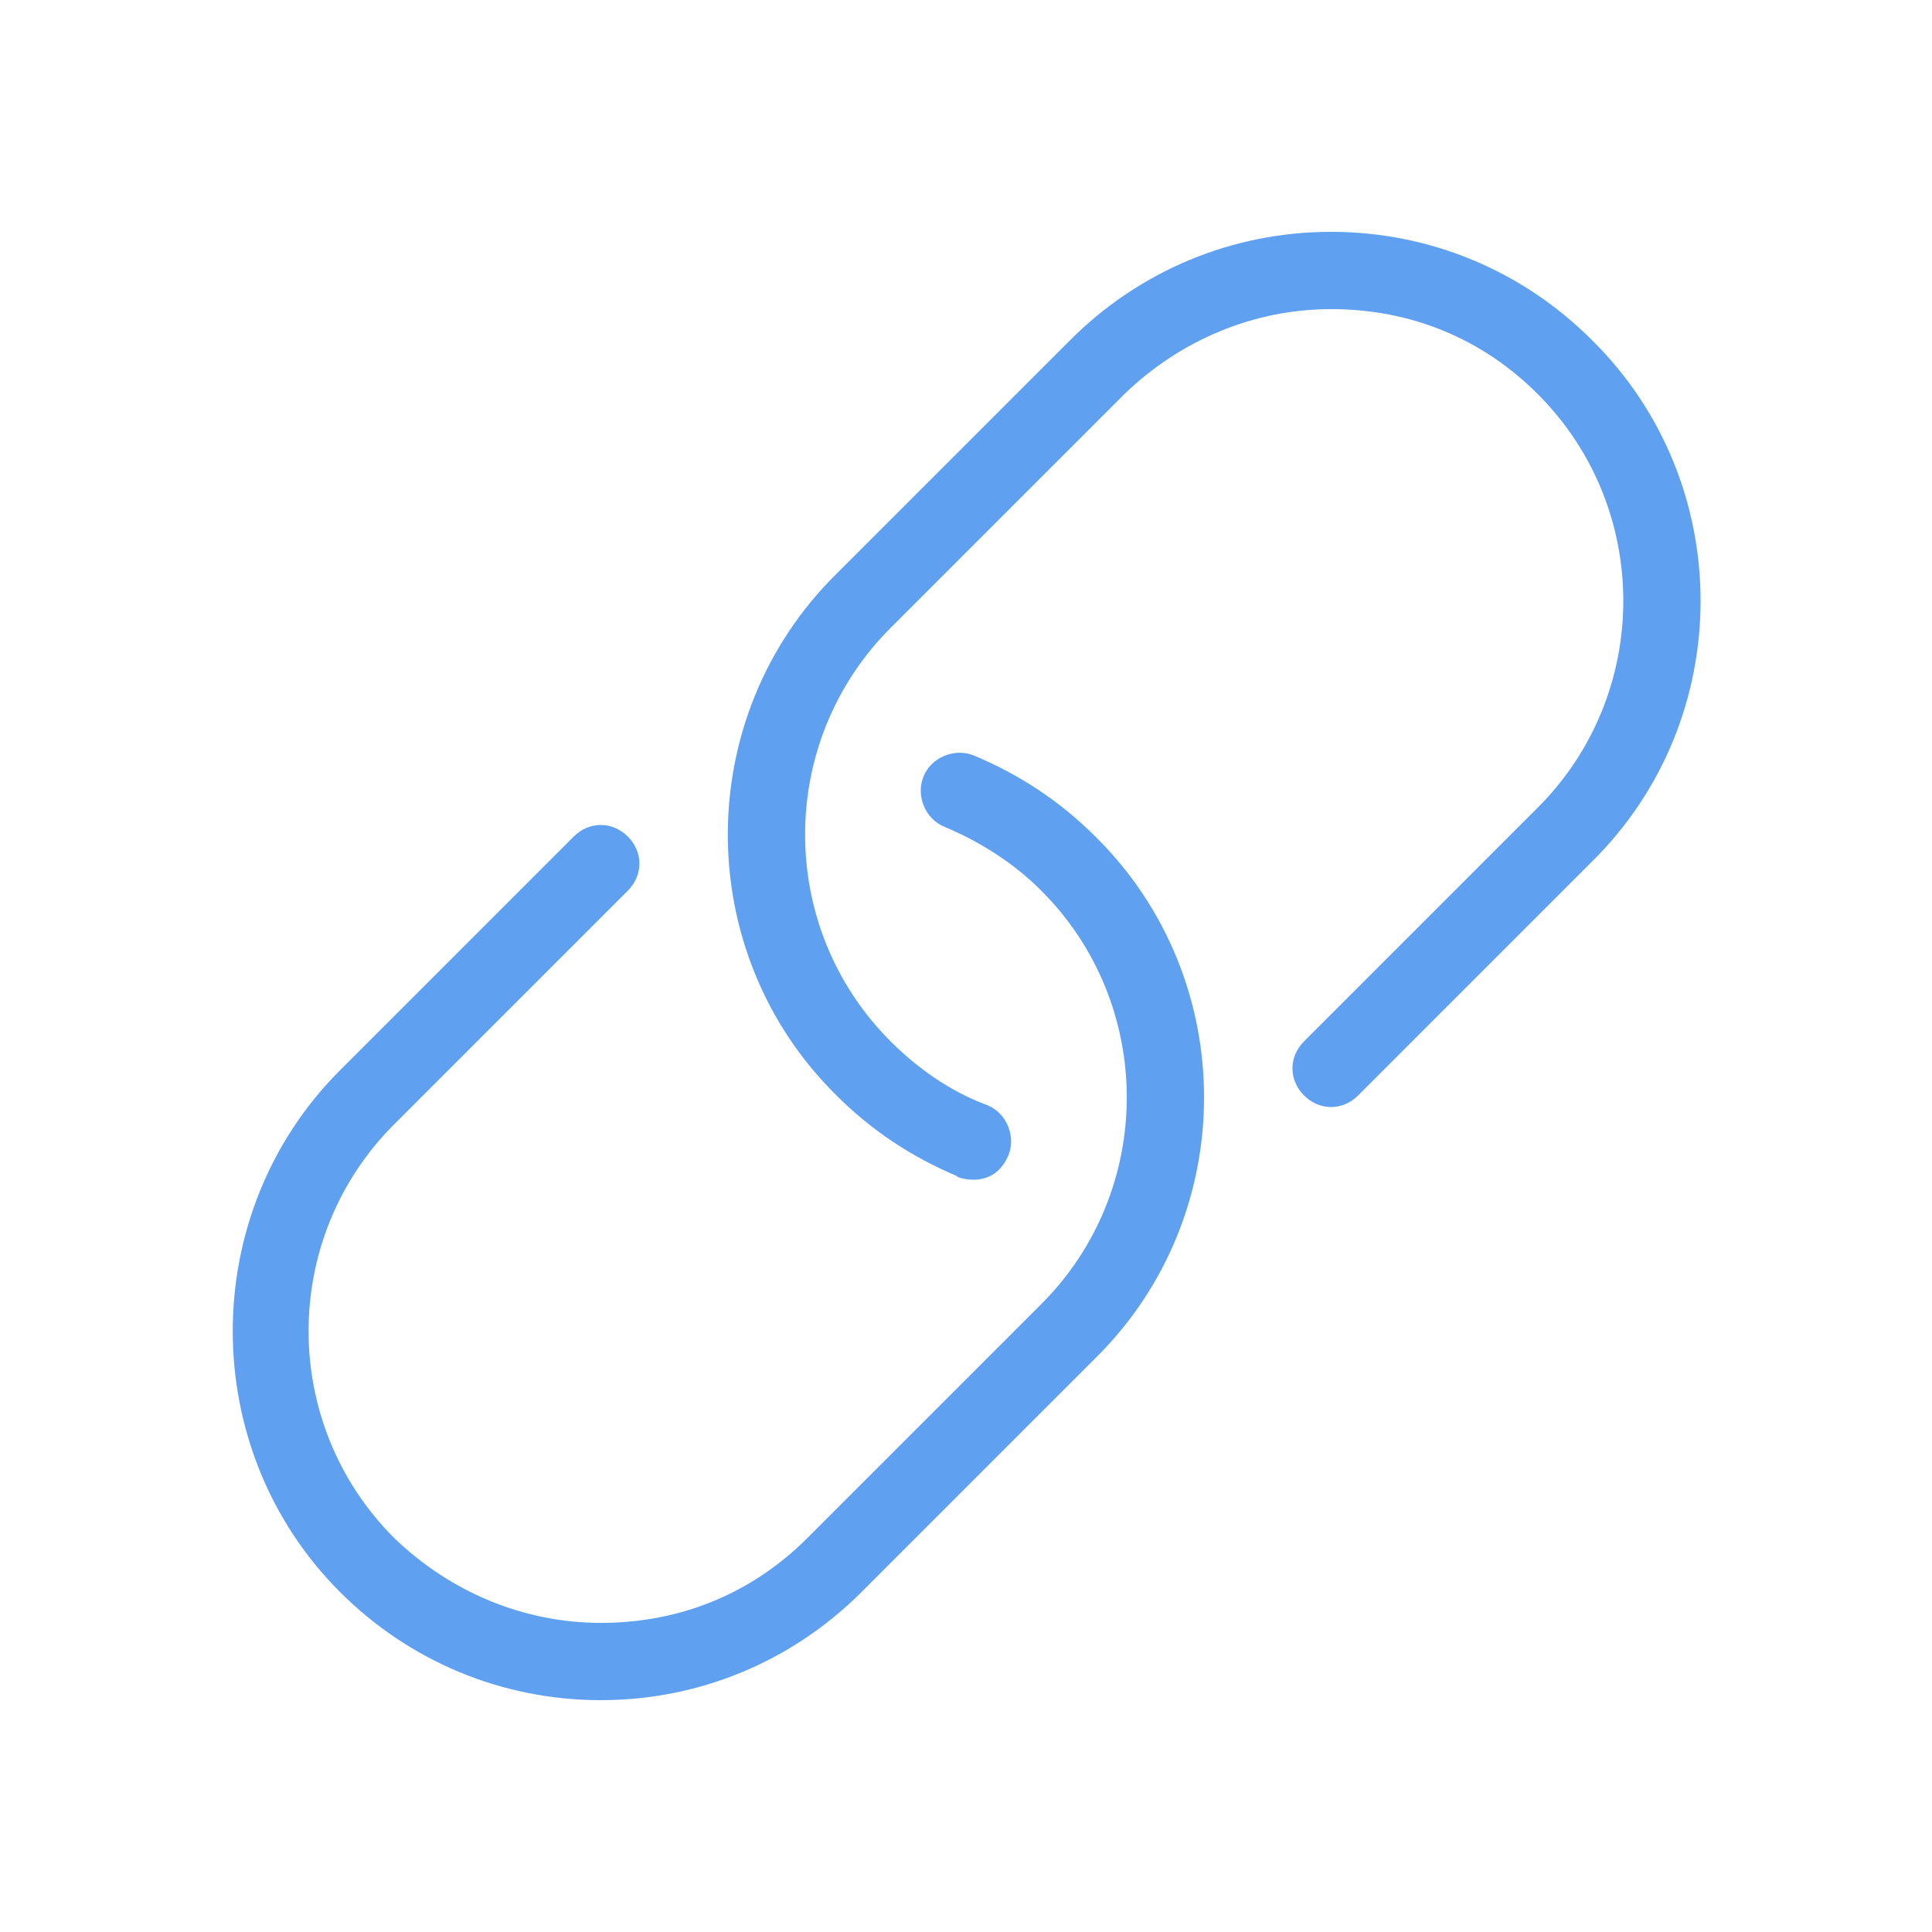 <svg width="28" height="28" viewBox="0 0 28 28" fill="none" xmlns="http://www.w3.org/2000/svg">
<g clip-path="url(#clip0_251_1509)">
<path d="M23.071 12.488L19.683 15.876C19.459 16.1 19.123 16.1 18.899 15.876C18.675 15.652 18.675 15.316 18.899 15.092L22.287 11.704C23.939 10.052 23.939 7.364 22.287 5.712C21.475 4.9 20.439 4.48 19.291 4.48C18.171 4.48 17.107 4.928 16.295 5.712L12.907 9.1C11.255 10.752 11.255 13.44 12.907 15.092C13.299 15.484 13.775 15.82 14.307 16.016C14.587 16.128 14.727 16.464 14.615 16.744C14.363 17.332 13.719 16.996 13.887 17.052C13.215 16.772 12.627 16.38 12.123 15.876C10.023 13.804 10.023 10.388 12.123 8.316L15.511 4.928C16.519 3.92 17.863 3.36 19.291 3.36C20.719 3.36 22.063 3.92 23.071 4.928C25.171 7 25.171 10.416 23.071 12.488ZM14.111 10.948C13.831 10.836 13.495 10.976 13.383 11.256C13.271 11.536 13.411 11.872 13.691 11.984C14.223 12.208 14.699 12.516 15.091 12.908C16.743 14.56 16.743 17.248 15.091 18.9L11.703 22.288C10.891 23.1 9.855 23.52 8.707 23.52C7.587 23.52 6.523 23.072 5.711 22.288C4.059 20.636 4.059 17.948 5.711 16.296L9.099 12.908C9.323 12.684 9.323 12.348 9.099 12.124C8.875 11.9 8.539 11.9 8.315 12.124L4.927 15.512C2.855 17.584 2.855 21 4.927 23.072C5.935 24.08 7.279 24.64 8.707 24.64C10.135 24.64 11.479 24.08 12.487 23.072L15.875 19.684C17.975 17.612 17.975 14.196 15.875 12.124C15.371 11.62 14.783 11.228 14.111 10.948Z" fill="#5FA1F0"/>
<path d="M421.119 -142.8V328.72H-78.401V-142.8H421.119ZM423.359 -145.04H-80.641V330.96H423.359V-145.04Z" fill="#0000FF"/>
</g>
<defs>
<clipPath id="clip0_251_1509">
<rect width="28" height="28" fill="white"/>
</clipPath>
</defs>
</svg>
